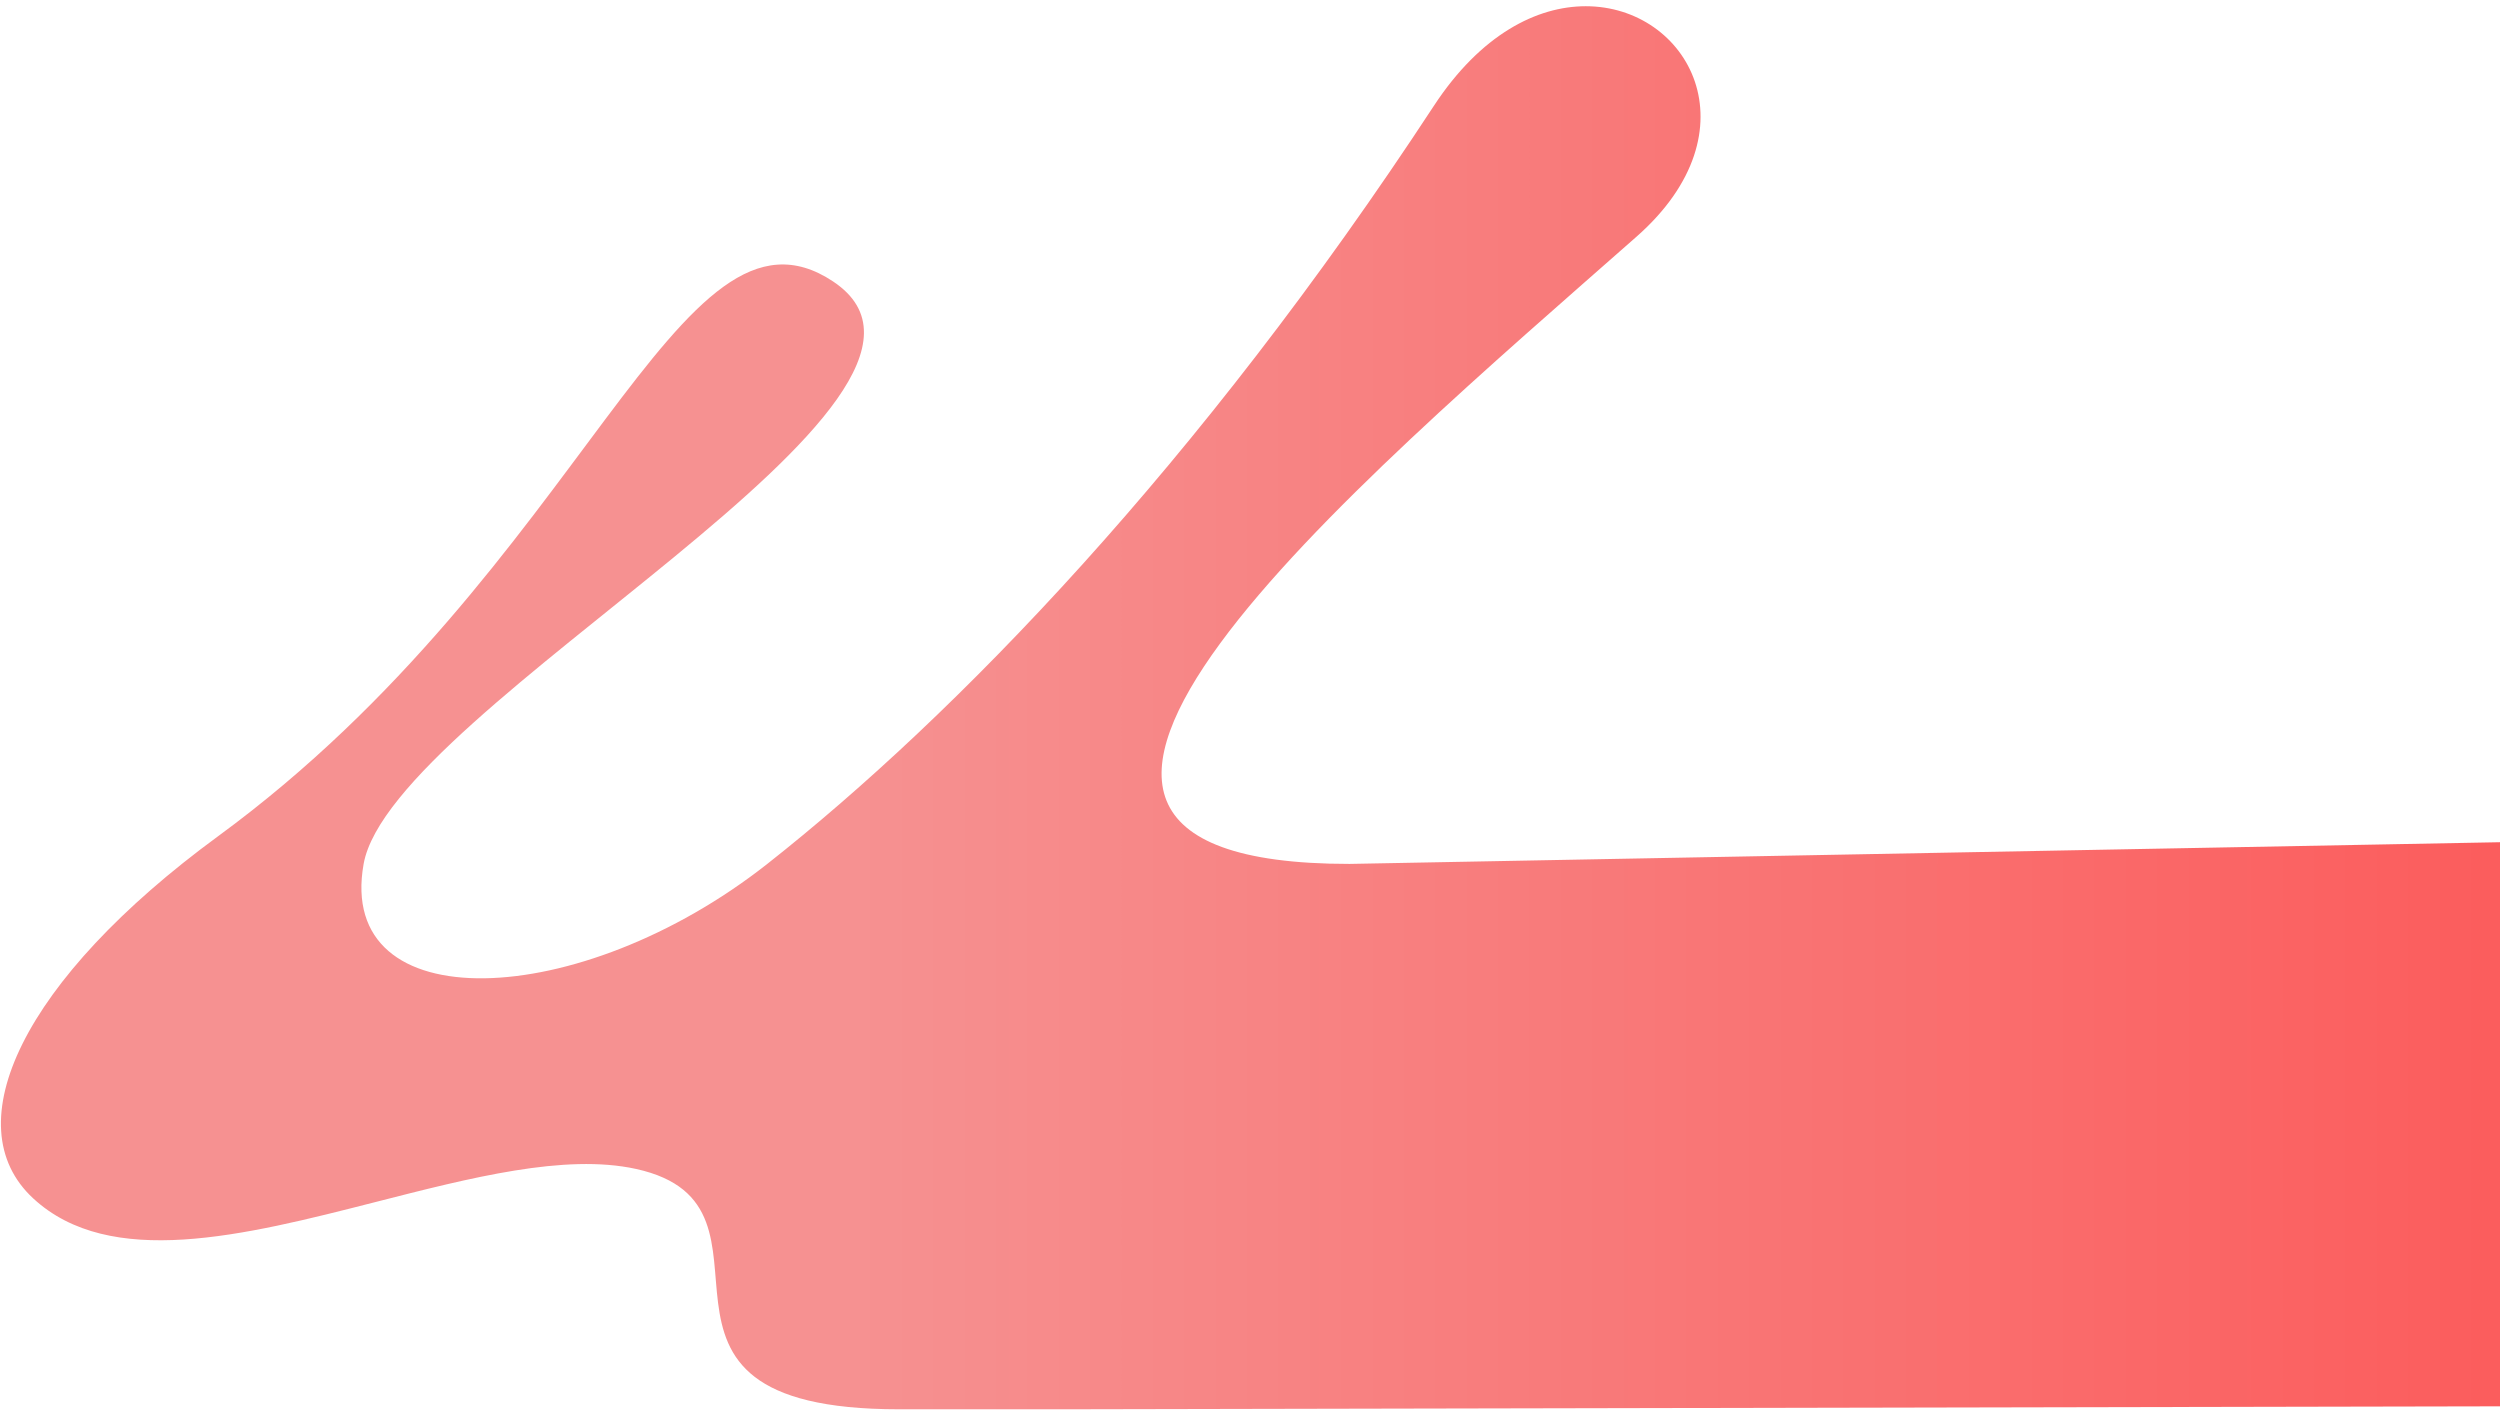 <?xml version="1.0" encoding="UTF-8"?>
<svg width="258px" height="146px" viewBox="0 0 258 146" version="1.1" xmlns="http://www.w3.org/2000/svg" xmlns:xlink="http://www.w3.org/1999/xlink">
    <!-- Generator: Sketch 50.2 (55047) - http://www.bohemiancoding.com/sketch -->
    <title>Fill 4</title>
    <desc>Created with Sketch.</desc>
    <defs>
        <linearGradient x1="35.106%" y1="64.865%" x2="117.711%" y2="64.865%" id="linearGradient-1">
            <stop stop-color="#F69191" offset="0%"></stop>
            <stop stop-color="#FD4C4C" offset="100%"></stop>
        </linearGradient>
    </defs>
    <g id="Page-1" stroke="none" stroke-width="1" fill="none" fill-rule="evenodd">
        <g id="Home-initial-Copy-2" transform="translate(-1182, -384)" fill="url(#linearGradient-1)">
            <path d="M1443.75,529.125 L1443.75,470.846 L1321.266,473.156 C1275.232,473.156 1321.857,434.011 1350.892,408.422 C1363.356,397.441 1356.216,384.642 1345.651,384.642 C1340.624,384.642 1334.818,387.541 1329.98,394.917 C1305.653,432.033 1280.557,457.889 1261.183,473.156 C1241.809,488.418 1216.624,489.37 1219.527,473.156 C1222.435,456.942 1285.881,424.982 1267.983,413.053 C1251.998,402.396 1242.447,442.504 1204.515,470.292 C1184.278,485.121 1177.269,500.13 1185.424,507.671 C1193.348,515.005 1207.125,511.534 1220.704,508.062 C1230.553,505.544 1240.297,503.03 1247.625,504.632 C1265.064,508.449 1243.755,529.438 1274.761,529.438 L1292.179,529.438 L1443.75,529.125 Z" id="Fill-4"></path>
        </g>
    </g>
</svg>